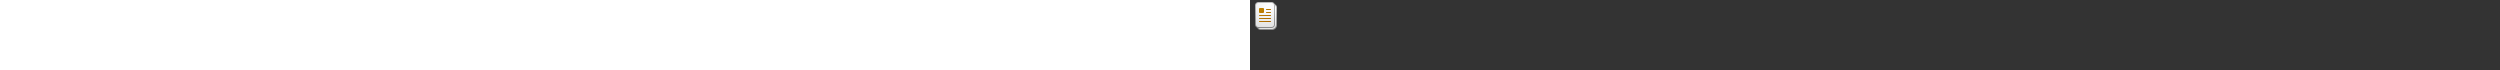 ﻿<?xml version="1.0" encoding="utf-8"?><svg xmlns="http://www.w3.org/2000/svg" width="100%" height="70" fill="currentColor" preserveAspectRatio="xMidYMid meet"><rect width="100%" height="100%" fill="#333333" stroke="none"/><path fill="url(#icon-61aa2cbe73c1ef9c__icon-54ae8138cc098f06__a)" d="M27 7.5A3.5 3.5 0 0 0 23.5 4h-13A3.5 3.5 0 0 0 7 7.5v19a3.5 3.5 0 0 0 3.5 3.5H22a5 5 0 0 0 5-5V7.5Z" /><path fill="url(#icon-6191b47284f89bb9__icon-683f92fd9be6bf60__b)" d="M26 7.5A2.5 2.5 0 0 0 23.5 5h-13A2.5 2.5 0 0 0 8 7.5v19a2.5 2.5 0 0 0 2.5 2.5h11.25A4.25 4.25 0 0 0 26 24.75V7.5Z" /><path fill="url(#icon-92a295e81e5acde4__icon-fea4fa7a159eb3b8__c)" fill-opacity=".2" d="M26 7.5A2.5 2.5 0 0 0 23.5 5h-13A2.5 2.5 0 0 0 8 7.5v19a2.5 2.5 0 0 0 2.5 2.5h11.25A4.25 4.25 0 0 0 26 24.75V7.5Z" /><path fill="url(#icon-2dbe8c4a264d6c27__icon-e87282493ce69976__d)" d="M8.5 2h13A3.5 3.5 0 0 1 25 5.5v19a3.5 3.5 0 0 1-3.5 3.5h-13A3.5 3.5 0 0 1 5 24.5v-19A3.5 3.5 0 0 1 8.5 2Z" /><path fill="url(#icon-4246d5eea5a56b54__icon-a1ae8b4e2c453a2c__e)" d="M8.5 3h13A2.5 2.5 0 0 1 24 5.5v19a2.5 2.5 0 0 1-2.5 2.5h-13A2.5 2.5 0 0 1 6 24.5v-19A2.5 2.5 0 0 1 8.5 3Z" /><path fill="url(#icon-a9d8b5d5f67a930a__icon-cb636f42735b36c3__f)" fill-opacity=".2" d="M8.5 3h13A2.5 2.5 0 0 1 24 5.5v19a2.5 2.5 0 0 1-2.5 2.5h-13A2.5 2.5 0 0 1 6 24.5v-19A2.5 2.5 0 0 1 8.5 3Z" /><path fill="url(#icon-844fbc16b5bb3978__icon-12b6d8ad06804ff2__g)" d="M10 8a1 1 0 0 0-1 1v3a1 1 0 0 0 1 1h3a1 1 0 0 0 1-1V9a1 1 0 0 0-1-1h-3Z" /><path fill="url(#icon-5b05bd8a9bdcbfca__icon-40c351052f8e64c9__h)" d="M16.5 9a.5.5 0 0 0 0 1h4a.5.5 0 0 0 0-1h-4Z" /><path fill="url(#icon-781db3747ded75af__icon-cb725b15790a0c8b__i)" d="M16.5 12a.5.5 0 0 0 0 1h4a.5.5 0 0 0 0-1h-4Z" /><path fill="url(#icon-6dc6b75e146b3af8__icon-2d7e4bbc02a2a2e3__j)" d="M9 15.5a.5.5 0 0 1 .5-.5h11a.5.5 0 0 1 0 1h-11a.5.5 0 0 1-.5-.5Z" /><path fill="url(#icon-07905c80c0f3d4a9__icon-346c3b621bdd006b__k)" d="M9.5 18a.5.5 0 0 0 0 1h11a.5.5 0 0 0 0-1h-11Z" /><path fill="url(#icon-2b446712e868ec54__icon-1aa1084490f1813c__l)" d="M9 21.5a.5.5 0 0 1 .5-.5h11a.5.5 0 0 1 0 1h-11a.5.5 0 0 1-.5-.5Z" /><defs><linearGradient id="icon-61aa2cbe73c1ef9c__icon-54ae8138cc098f06__a" x1="20.542" x2="16.045" y1="4" y2="29.943" gradientUnits="userSpaceOnUse"><stop stop-color="#BBB" /><stop offset="1" stop-color="#888" /></linearGradient><linearGradient id="icon-6191b47284f89bb9__icon-683f92fd9be6bf60__b" x1="21" x2="17" y1="5" y2="29" gradientUnits="userSpaceOnUse"><stop stop-color="#fff" /><stop offset="1" stop-color="#EBEBEB" /></linearGradient><linearGradient id="icon-2dbe8c4a264d6c27__icon-e87282493ce69976__d" x1="18.542" x2="14.045" y1="2" y2="27.943" gradientUnits="userSpaceOnUse"><stop stop-color="#BBB" /><stop offset="1" stop-color="#888" /></linearGradient><linearGradient id="icon-4246d5eea5a56b54__icon-a1ae8b4e2c453a2c__e" x1="19" x2="15" y1="3" y2="27" gradientUnits="userSpaceOnUse"><stop stop-color="#fff" /><stop offset="1" stop-color="#EBEBEB" /></linearGradient><linearGradient id="icon-844fbc16b5bb3978__icon-12b6d8ad06804ff2__g" x1="9" x2="22.835" y1="8" y2="19.859" gradientUnits="userSpaceOnUse"><stop stop-color="#C28400" /><stop offset="1" stop-color="#A86500" /></linearGradient><linearGradient id="icon-5b05bd8a9bdcbfca__icon-40c351052f8e64c9__h" x1="9" x2="22.835" y1="8" y2="19.859" gradientUnits="userSpaceOnUse"><stop stop-color="#C28400" /><stop offset="1" stop-color="#A86500" /></linearGradient><linearGradient id="icon-781db3747ded75af__icon-cb725b15790a0c8b__i" x1="9" x2="22.835" y1="8" y2="19.859" gradientUnits="userSpaceOnUse"><stop stop-color="#C28400" /><stop offset="1" stop-color="#A86500" /></linearGradient><linearGradient id="icon-6dc6b75e146b3af8__icon-2d7e4bbc02a2a2e3__j" x1="9" x2="22.835" y1="8" y2="19.859" gradientUnits="userSpaceOnUse"><stop stop-color="#C28400" /><stop offset="1" stop-color="#A86500" /></linearGradient><linearGradient id="icon-07905c80c0f3d4a9__icon-346c3b621bdd006b__k" x1="9" x2="22.835" y1="8" y2="19.859" gradientUnits="userSpaceOnUse"><stop stop-color="#C28400" /><stop offset="1" stop-color="#A86500" /></linearGradient><linearGradient id="icon-2b446712e868ec54__icon-1aa1084490f1813c__l" x1="9" x2="22.835" y1="8" y2="19.859" gradientUnits="userSpaceOnUse"><stop stop-color="#C28400" /><stop offset="1" stop-color="#A86500" /></linearGradient><radialGradient id="icon-92a295e81e5acde4__icon-fea4fa7a159eb3b8__c" cx="0" cy="0" r="1" gradientTransform="rotate(116.565 6.649 11.883) scale(21.243 15.932)" gradientUnits="userSpaceOnUse"><stop offset=".177" stop-color="#fff" /><stop offset="1" stop-color="#B8B8B8" /></radialGradient><radialGradient id="icon-a9d8b5d5f67a930a__icon-cb636f42735b36c3__f" cx="0" cy="0" r="1" gradientTransform="rotate(116.565 6.267 10.265) scale(21.243 15.932)" gradientUnits="userSpaceOnUse"><stop offset=".177" stop-color="#fff" /><stop offset="1" stop-color="#B8B8B8" /></radialGradient></defs></svg>